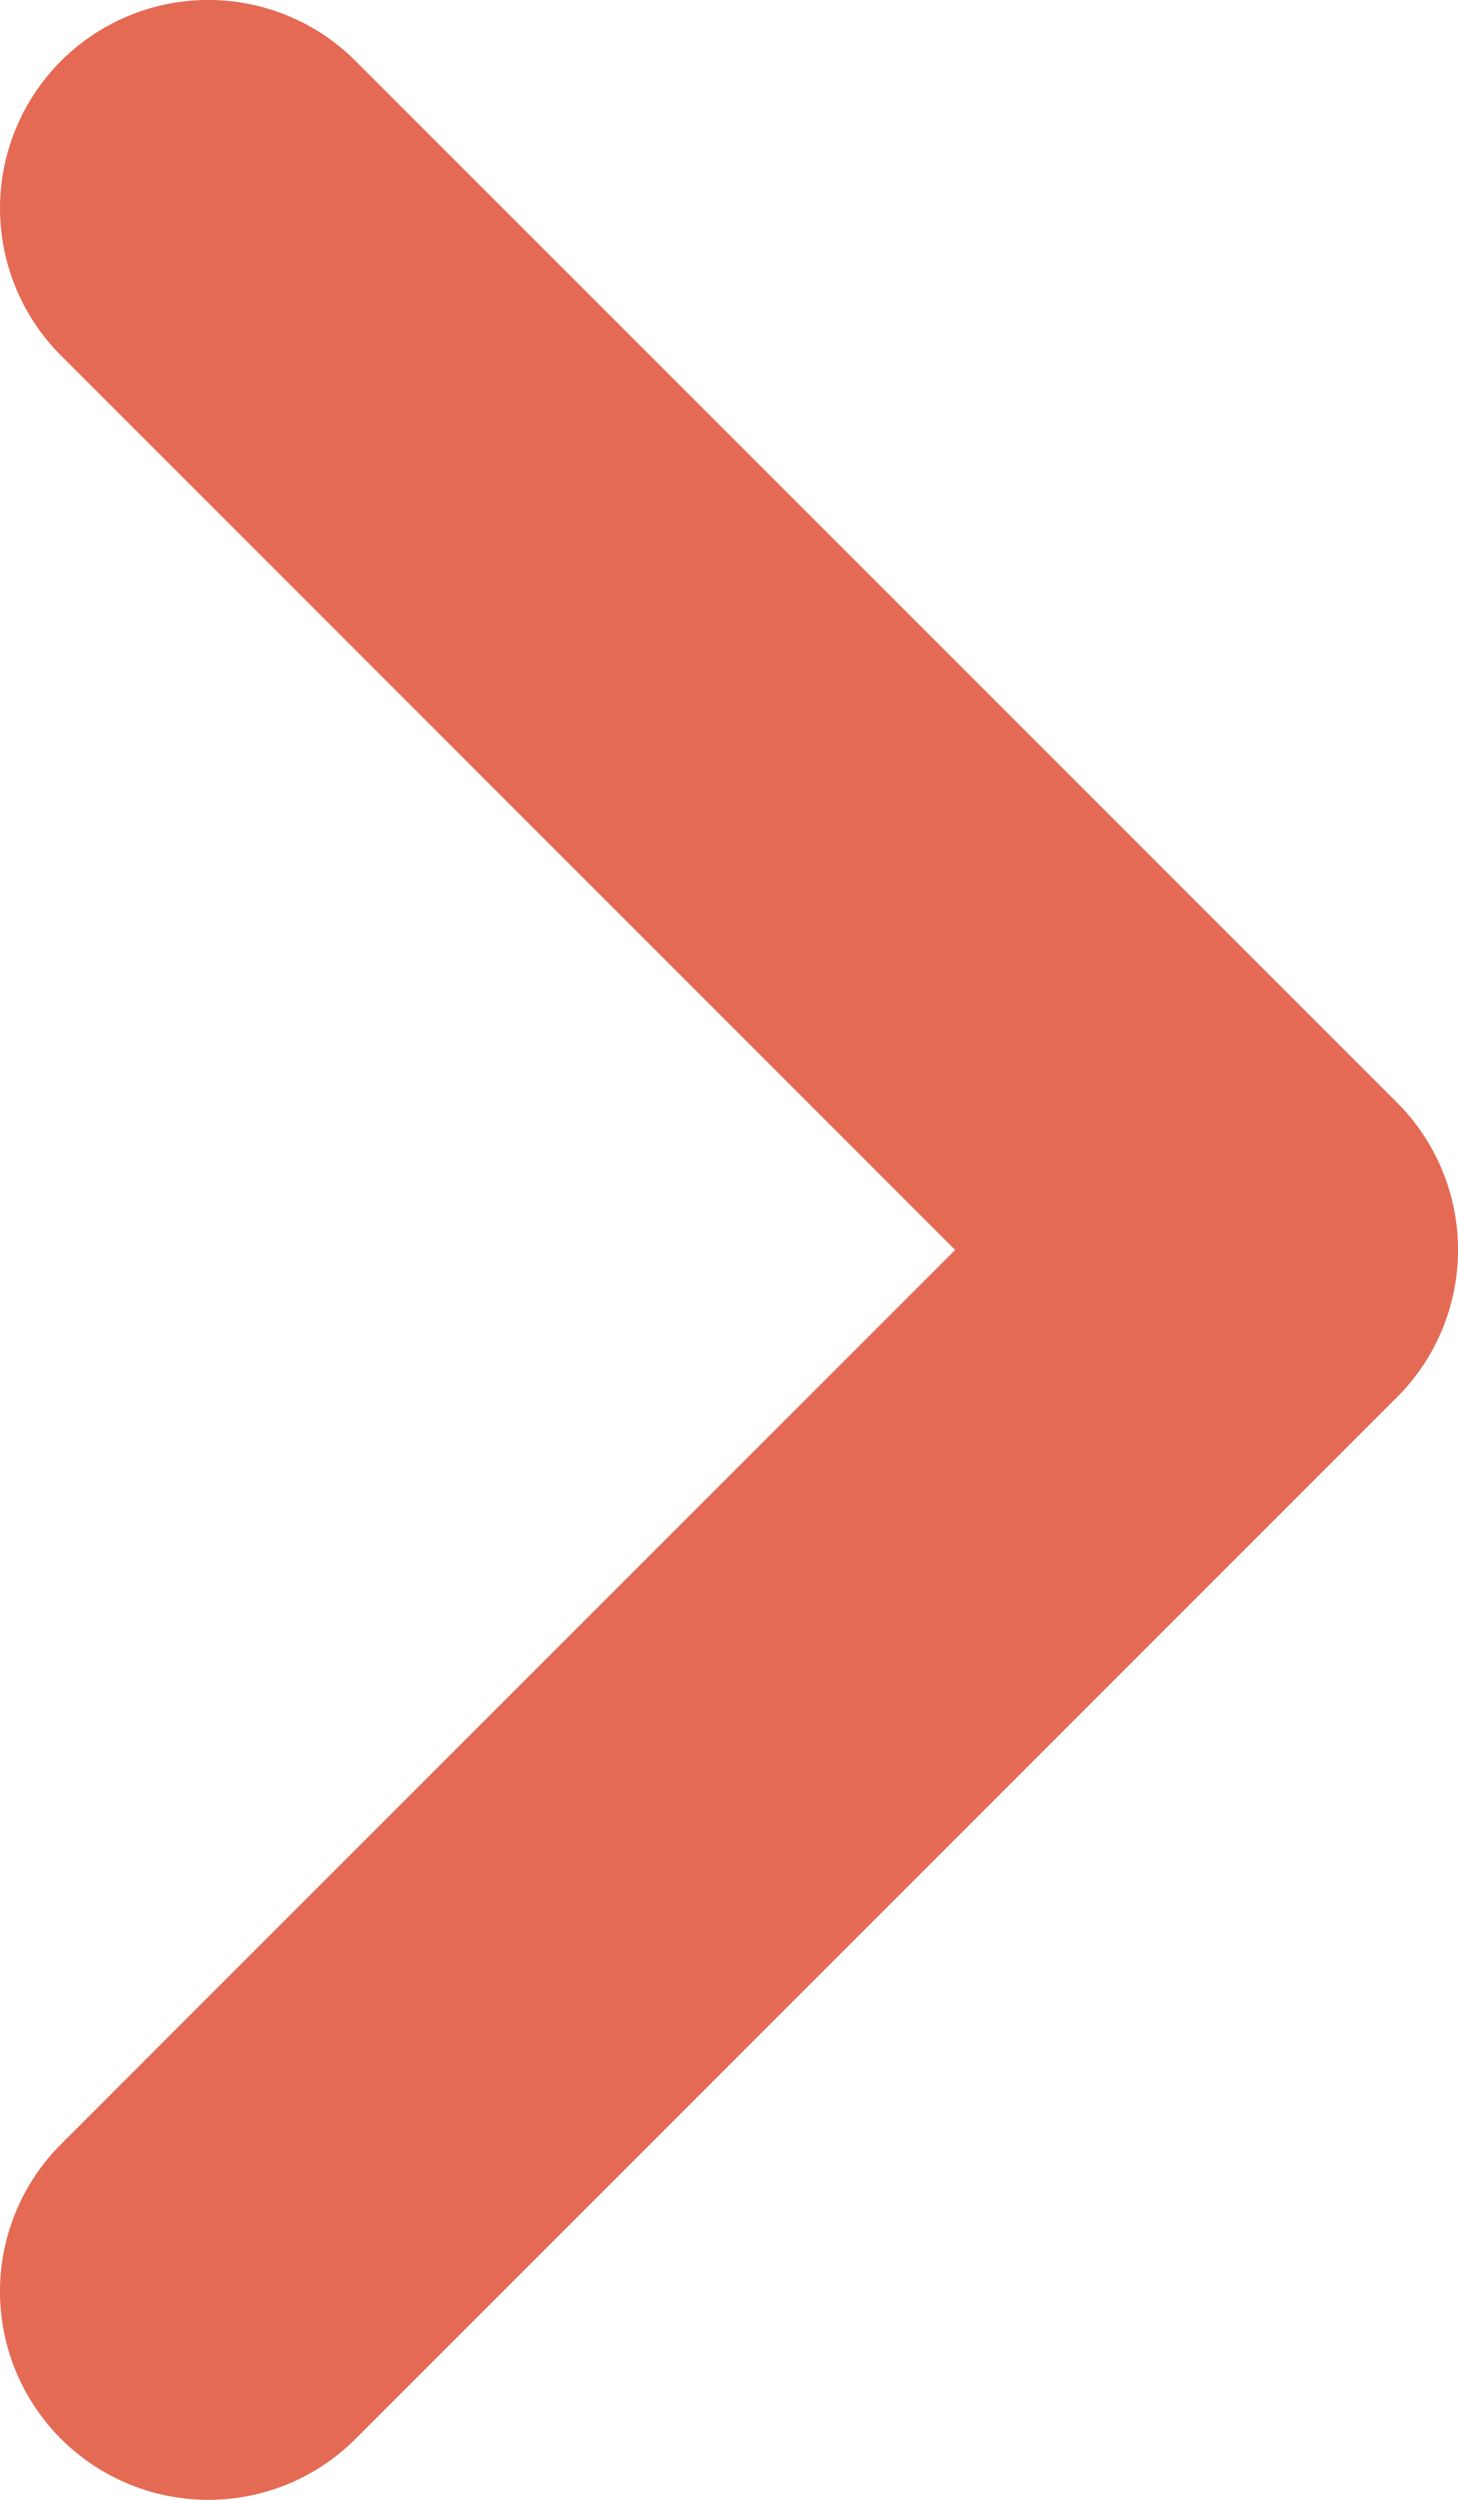 <?xml version="1.0" encoding="UTF-8"?>
<svg xmlns="http://www.w3.org/2000/svg" viewBox="0 0 28 48"><path fill="#418fde" d="M4 48a4 4 0 0 1-2.828-6.829L18.343 24 1.172 6.828a4 4 0 0 1 5.657-5.657l20 20a4 4 0 0 1 0 5.657l-20 20A3.989 3.989 0 0 1 4 48z" data-name="Layer 2" style="fill: #e56a54;"/></svg>
